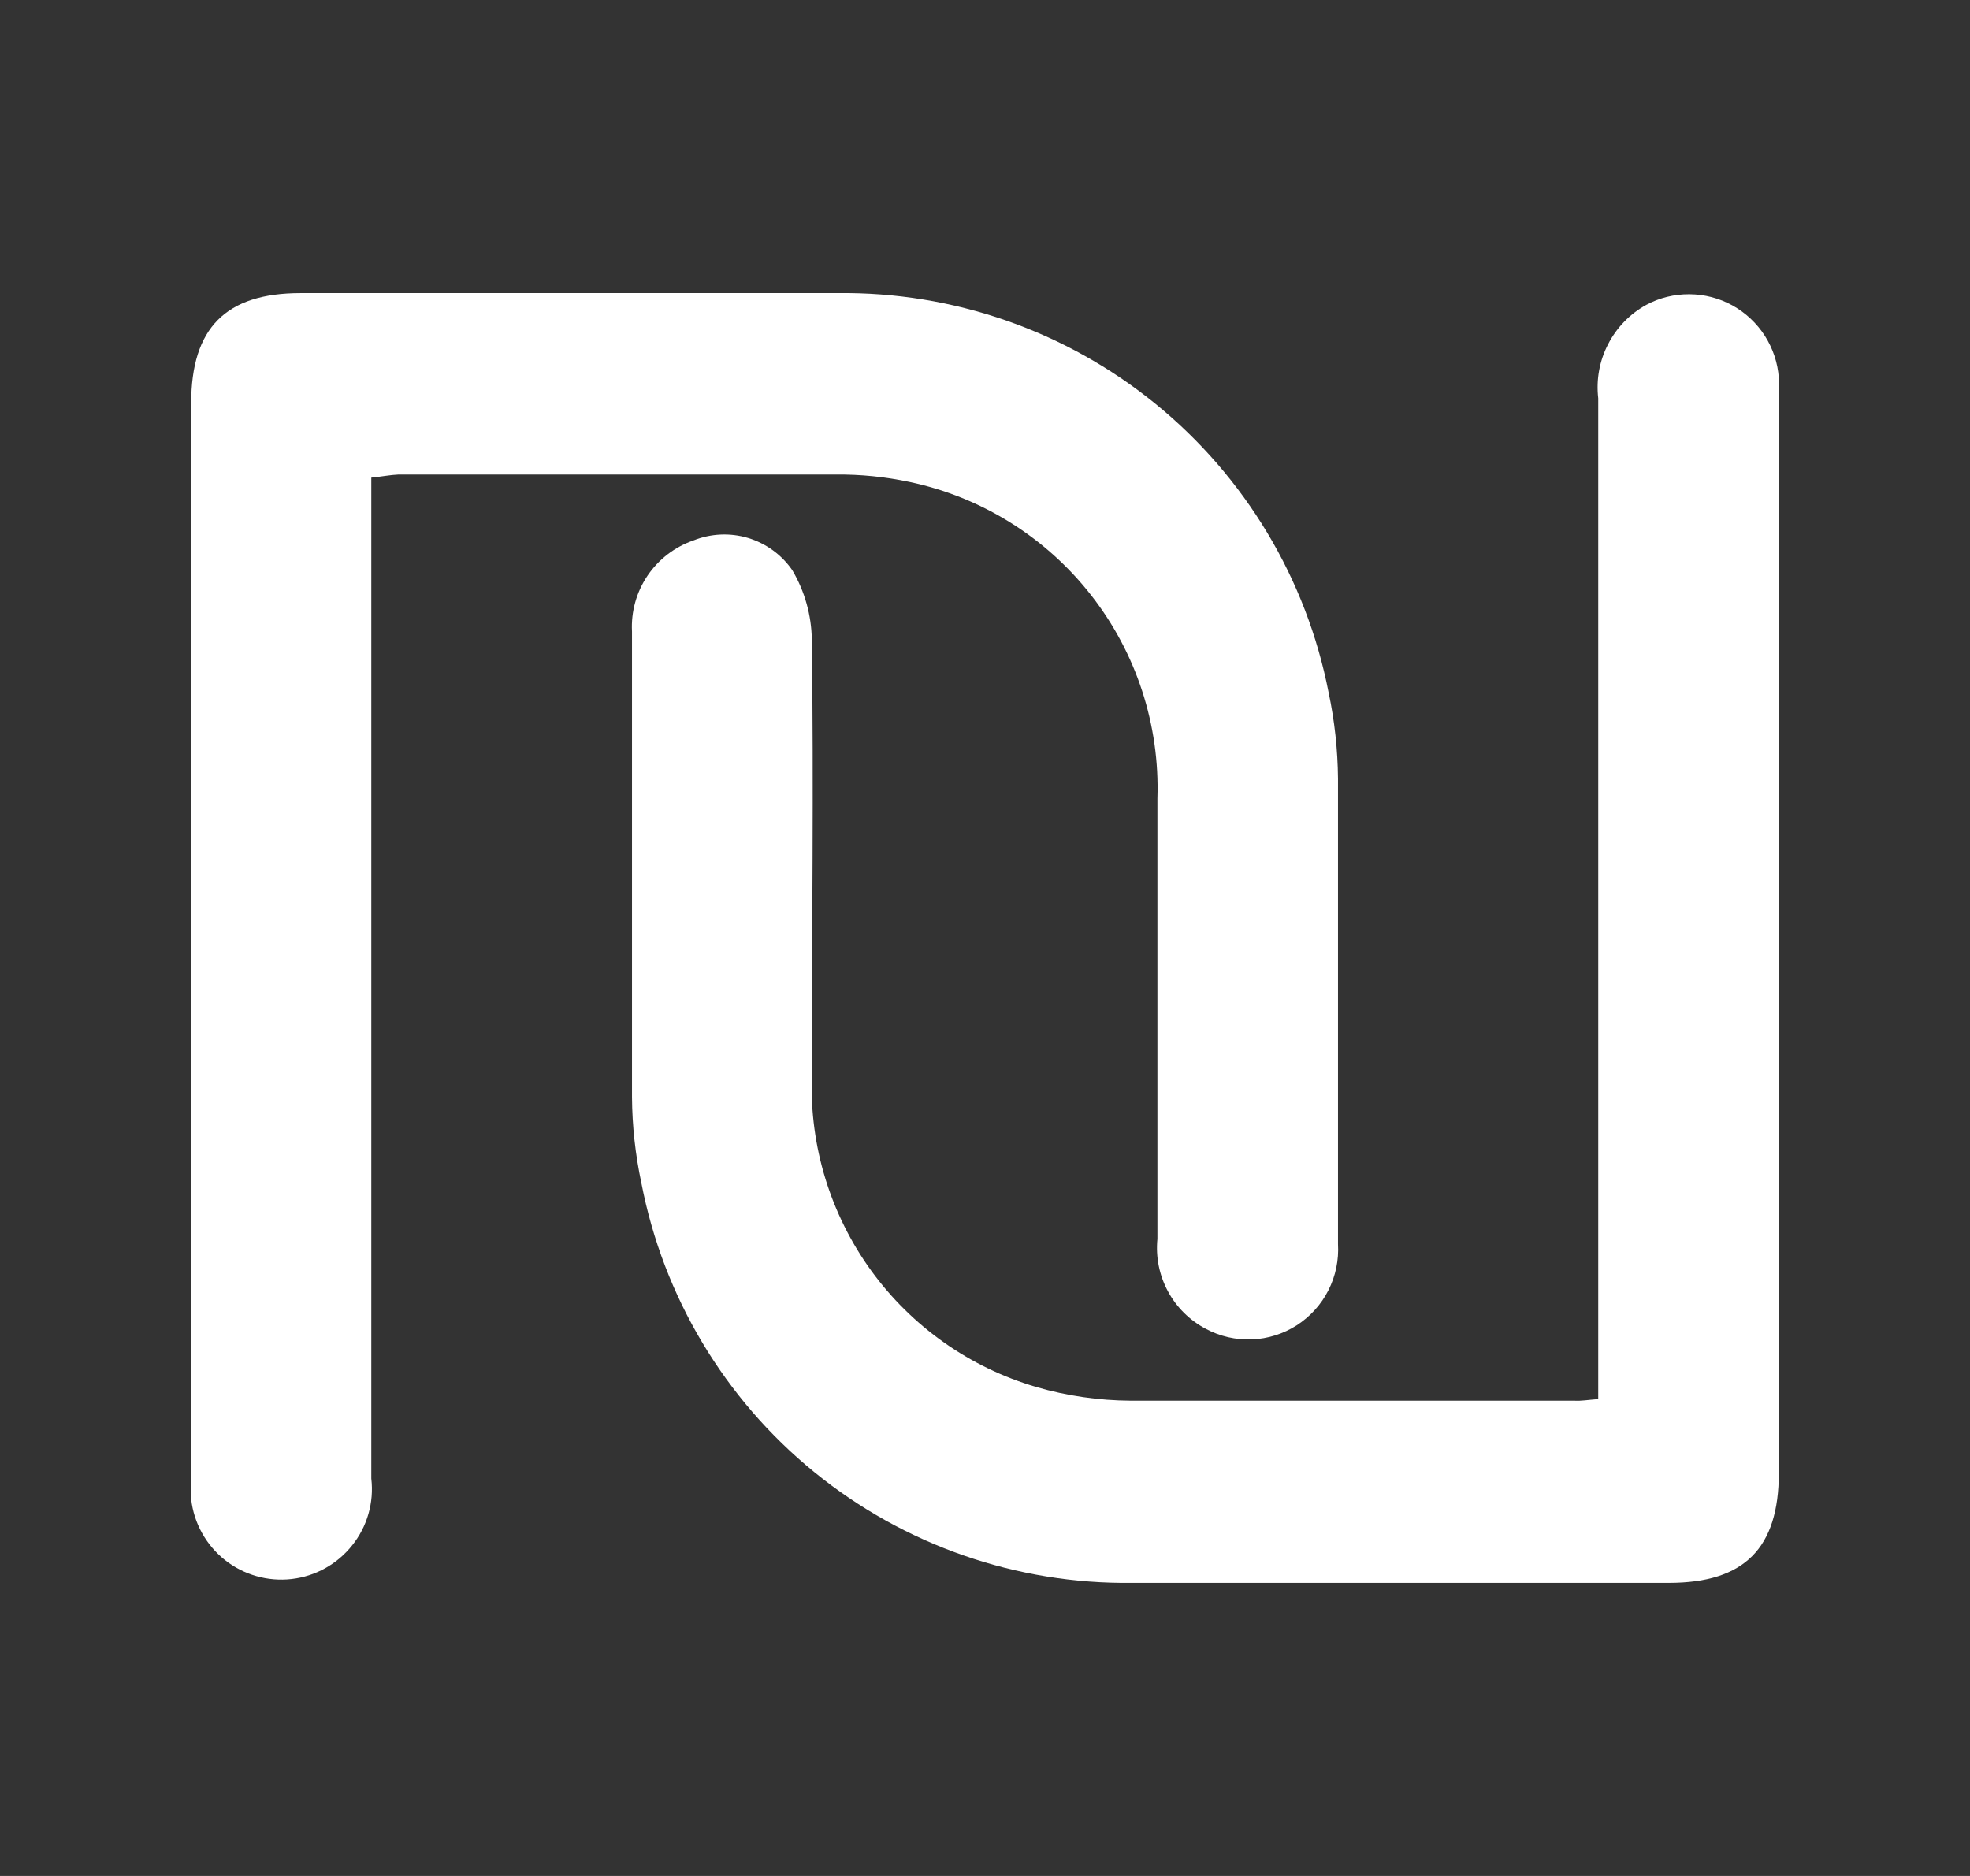 <svg width="21" height="20" viewBox="0 0 21 20" fill="none" xmlns="http://www.w3.org/2000/svg">
<rect x="0" y="0" width="21" height="20" fill="#333333" stroke="none"/>
<g clip-path="url(#clip0_3293_193477)">
<path d="M17.037 14.916C17.037 14.758 17.037 14.625 17.037 14.5C17.037 11.083 17.037 7.665 17.037 4.246C17.014 4.047 17.05 3.847 17.142 3.67C17.233 3.492 17.375 3.346 17.55 3.25C17.691 3.174 17.849 3.136 18.009 3.137C18.17 3.138 18.327 3.179 18.467 3.256C18.608 3.334 18.726 3.445 18.813 3.58C18.899 3.715 18.951 3.869 18.962 4.029C18.962 4.121 18.962 4.208 18.962 4.296V15.704C18.962 16.504 18.596 16.875 17.791 16.875C15.887 16.875 13.979 16.875 12.071 16.875C10.837 16.891 9.637 16.473 8.68 15.694C7.723 14.915 7.071 13.824 6.837 12.612C6.773 12.311 6.739 12.004 6.737 11.696C6.737 10.029 6.737 8.387 6.737 6.733C6.726 6.522 6.784 6.313 6.902 6.138C7.02 5.963 7.192 5.831 7.391 5.762C7.577 5.687 7.783 5.678 7.974 5.735C8.166 5.793 8.332 5.914 8.446 6.079C8.579 6.304 8.65 6.559 8.654 6.821C8.675 8.375 8.654 9.929 8.654 11.483C8.63 12.221 8.853 12.946 9.285 13.544C9.718 14.142 10.337 14.579 11.046 14.787C11.373 14.882 11.713 14.931 12.054 14.933C13.633 14.933 15.208 14.933 16.783 14.933C16.858 14.937 16.921 14.925 17.037 14.916Z" fill="white"/>
<path d="M3.958 5.092C3.958 5.242 3.958 5.371 3.958 5.509C3.958 8.931 3.958 12.349 3.958 15.763C3.988 16.018 3.915 16.274 3.755 16.474C3.596 16.675 3.363 16.805 3.108 16.834C2.854 16.863 2.598 16.79 2.397 16.631C2.196 16.471 2.067 16.238 2.038 15.984C2.038 15.896 2.038 15.809 2.038 15.721V4.3C2.038 3.496 2.408 3.125 3.204 3.125C5.108 3.125 7.017 3.125 8.925 3.125C10.159 3.109 11.359 3.526 12.316 4.304C13.274 5.083 13.927 6.173 14.163 7.384C14.227 7.685 14.26 7.992 14.263 8.3C14.263 9.967 14.263 11.621 14.263 13.263C14.273 13.433 14.238 13.603 14.161 13.755C14.084 13.908 13.967 14.036 13.824 14.129C13.68 14.221 13.515 14.273 13.344 14.28C13.174 14.286 13.005 14.248 12.854 14.167C12.683 14.077 12.542 13.938 12.45 13.767C12.358 13.596 12.319 13.402 12.338 13.209C12.338 11.648 12.338 10.082 12.338 8.513C12.364 7.73 12.114 6.962 11.631 6.345C11.148 5.727 10.463 5.3 9.696 5.138C9.437 5.083 9.173 5.056 8.908 5.059C7.354 5.059 5.8 5.059 4.246 5.059C4.158 5.063 4.075 5.08 3.958 5.092Z" fill="white"/>
</g>
<defs>
<clipPath id="clip0_3293_193477">
<rect width="20" height="20" fill="white" transform="translate(0.5)"/>
</clipPath>
</defs>
</svg>
